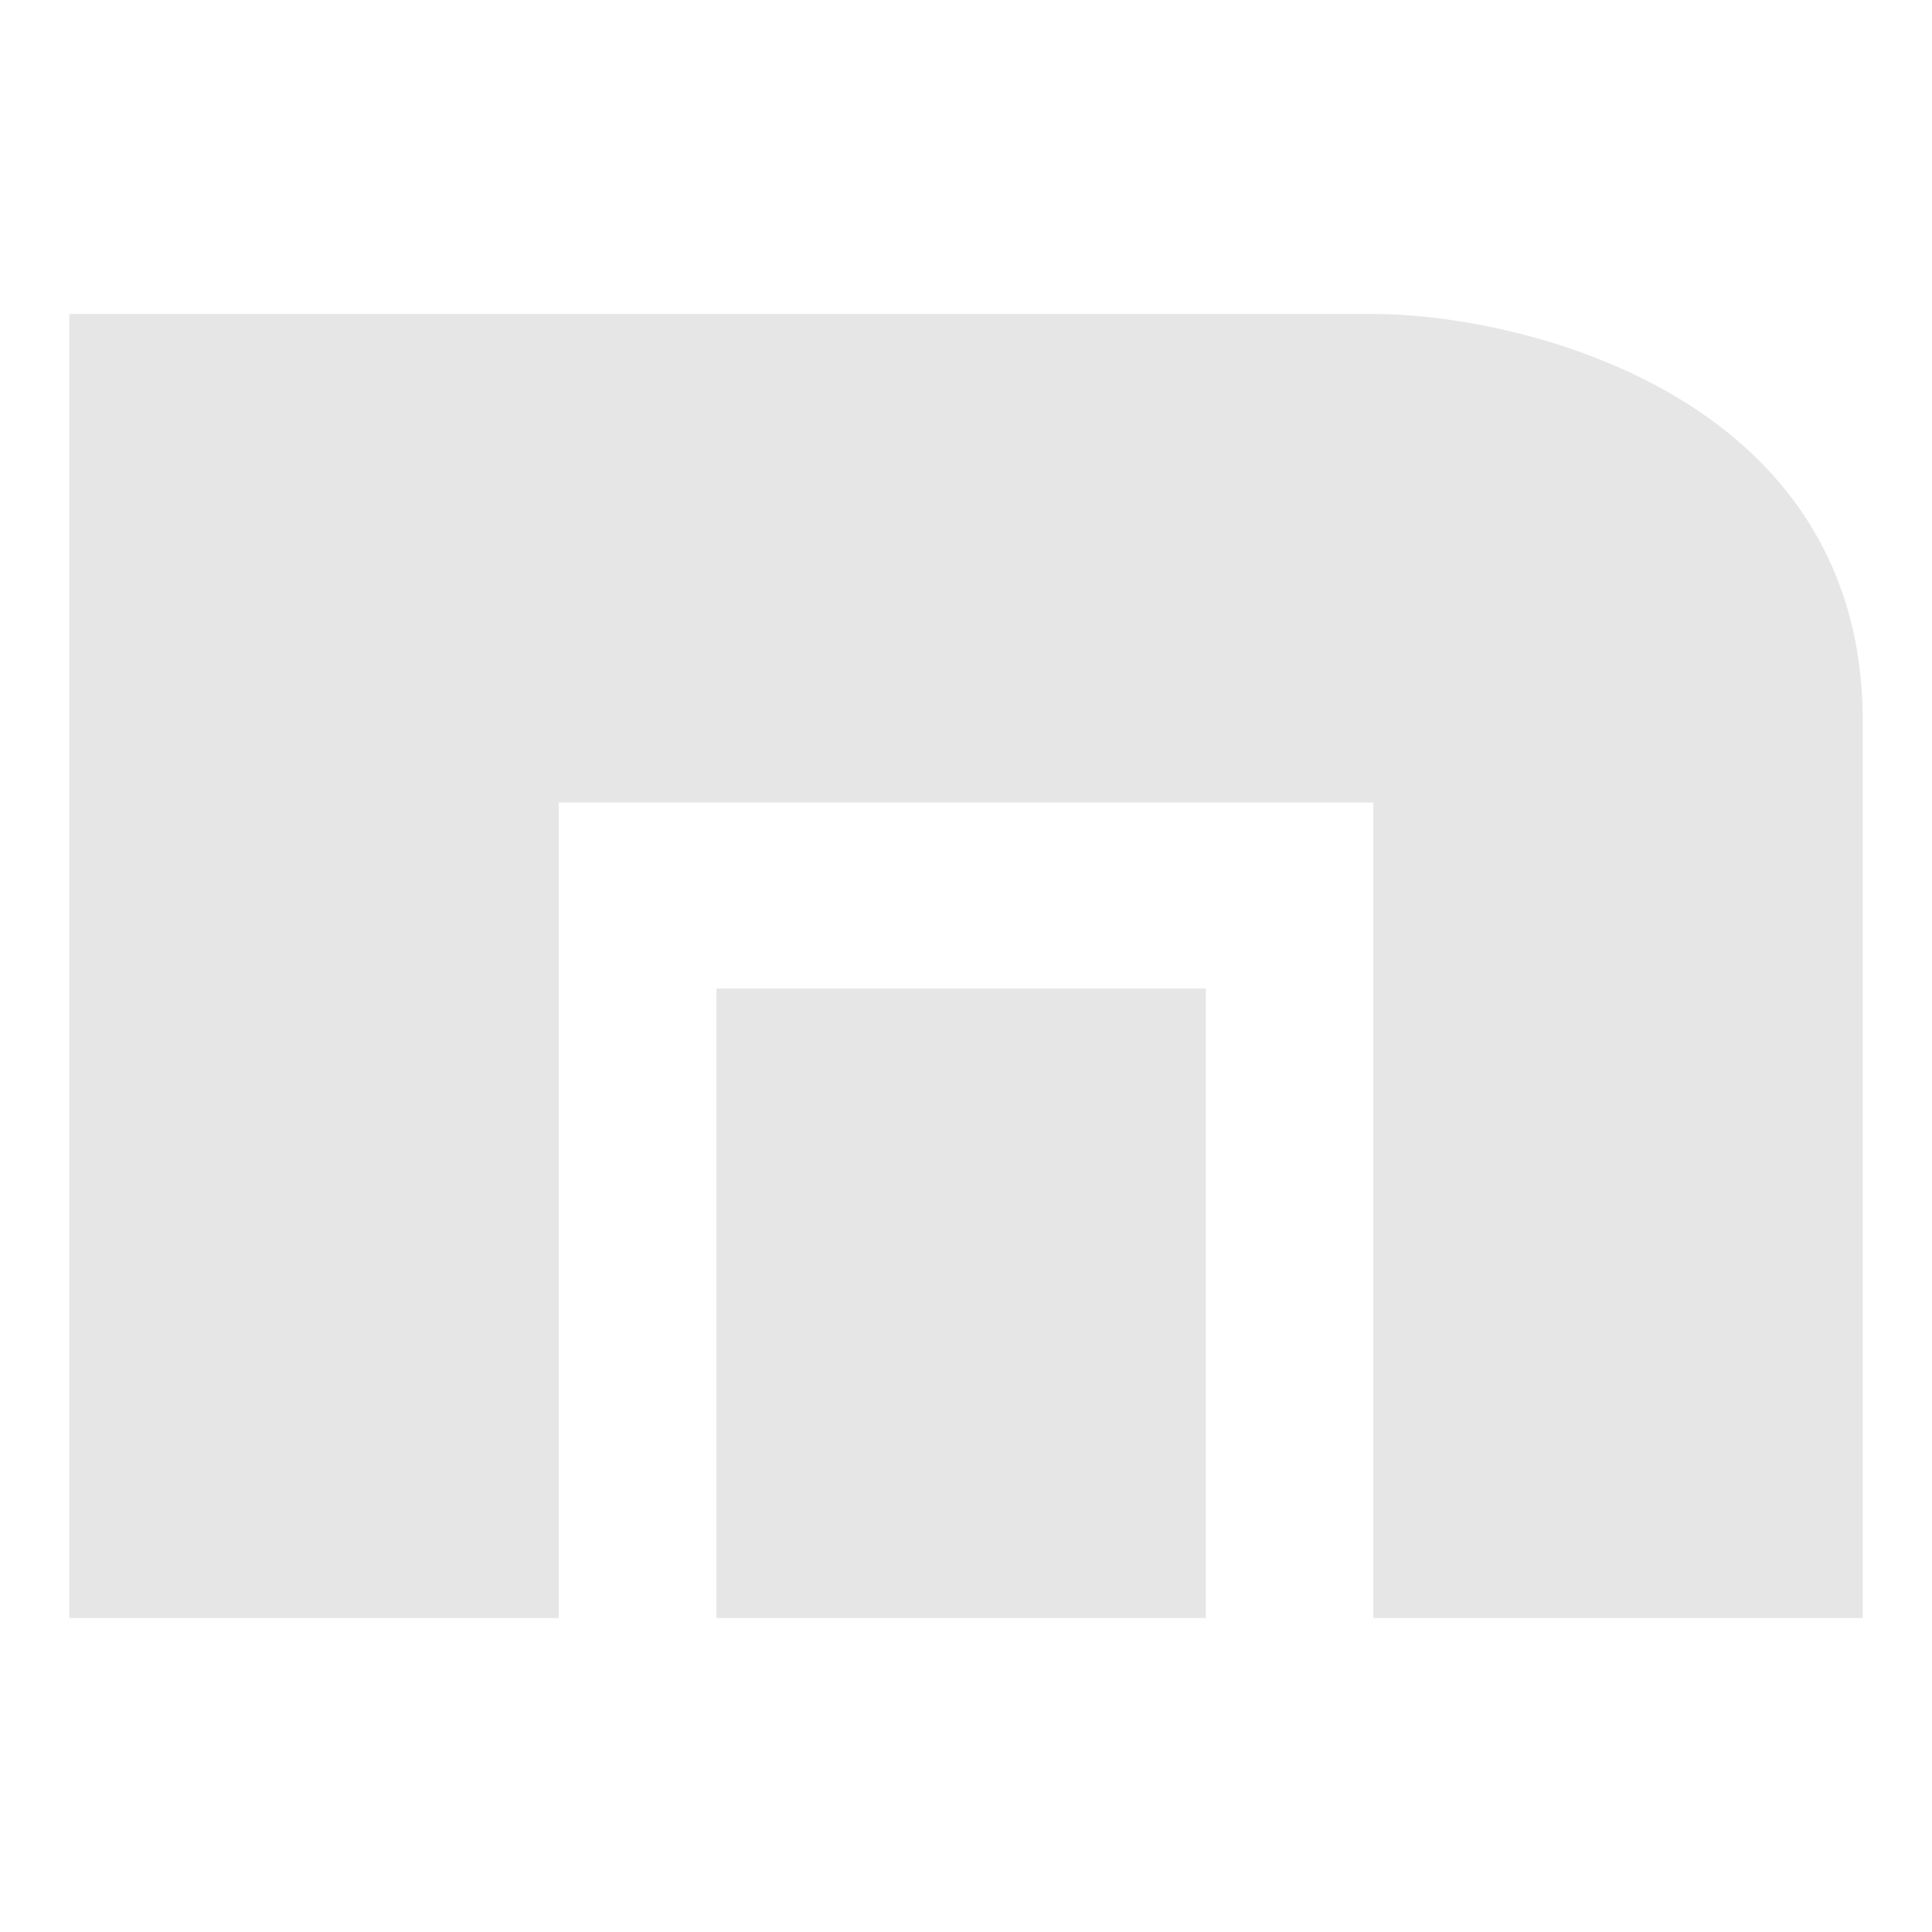 <svg xmlns="http://www.w3.org/2000/svg" width="24" height="24"><defs><linearGradient id="a"><stop offset="0"/><stop offset="1" stop-opacity="0"/></linearGradient></defs><path d="M.86 3.9v16.2h6.08V9.97h10.12V20.1h6.08V8.96c0-4.08-4.29-5.06-6.08-5.06zm8.04 8.38v7.82h6.08v-7.82z" fill="#e6e6e6"/></svg>